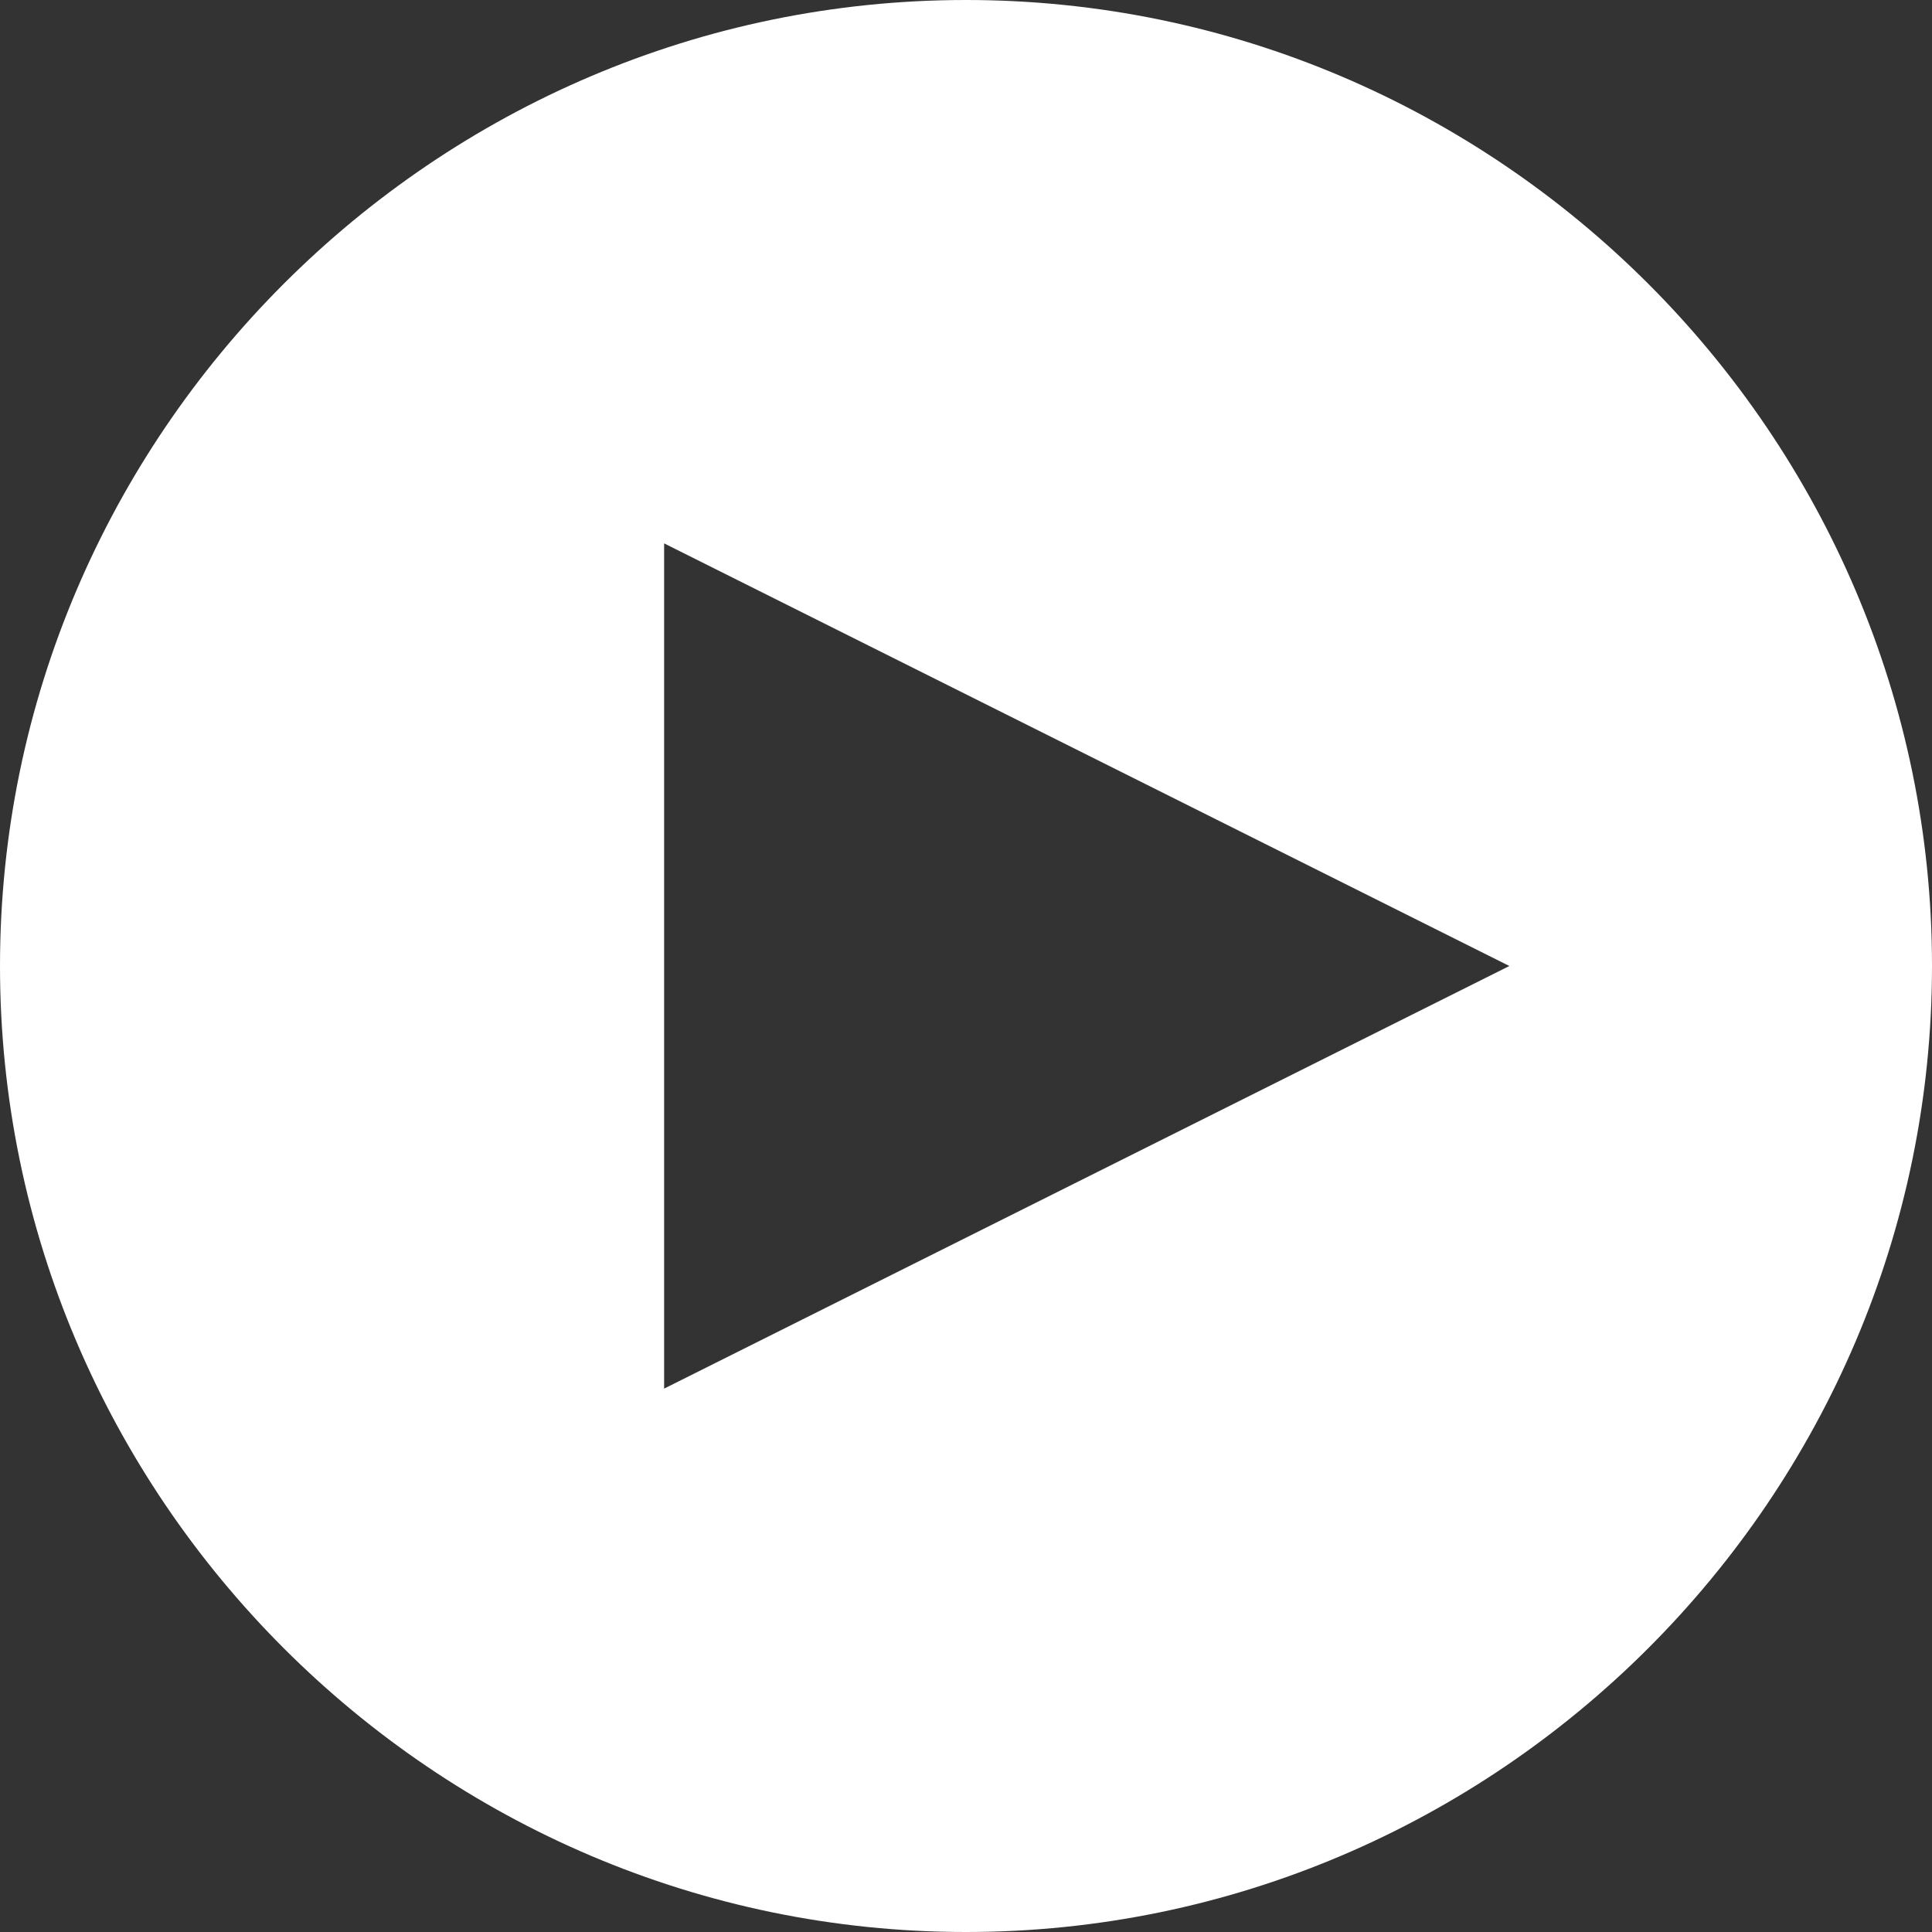 <svg fill="#FFFFFF" xmlns="http://www.w3.org/2000/svg" version="1.1" data-icon="media-play-circle" viewBox="0 0 32 32" x="0px" y="0px"><rect x="0" y="0" width="32" height="32" fill="#333333" stroke="none"/><path d="M16 0c-8.8 0-16 7.2-16 16s7.2 16 16 16 16-7.2 16-16-7.2-16-16-16zm-5 9l14 7-14 7v-14z"></path></svg>